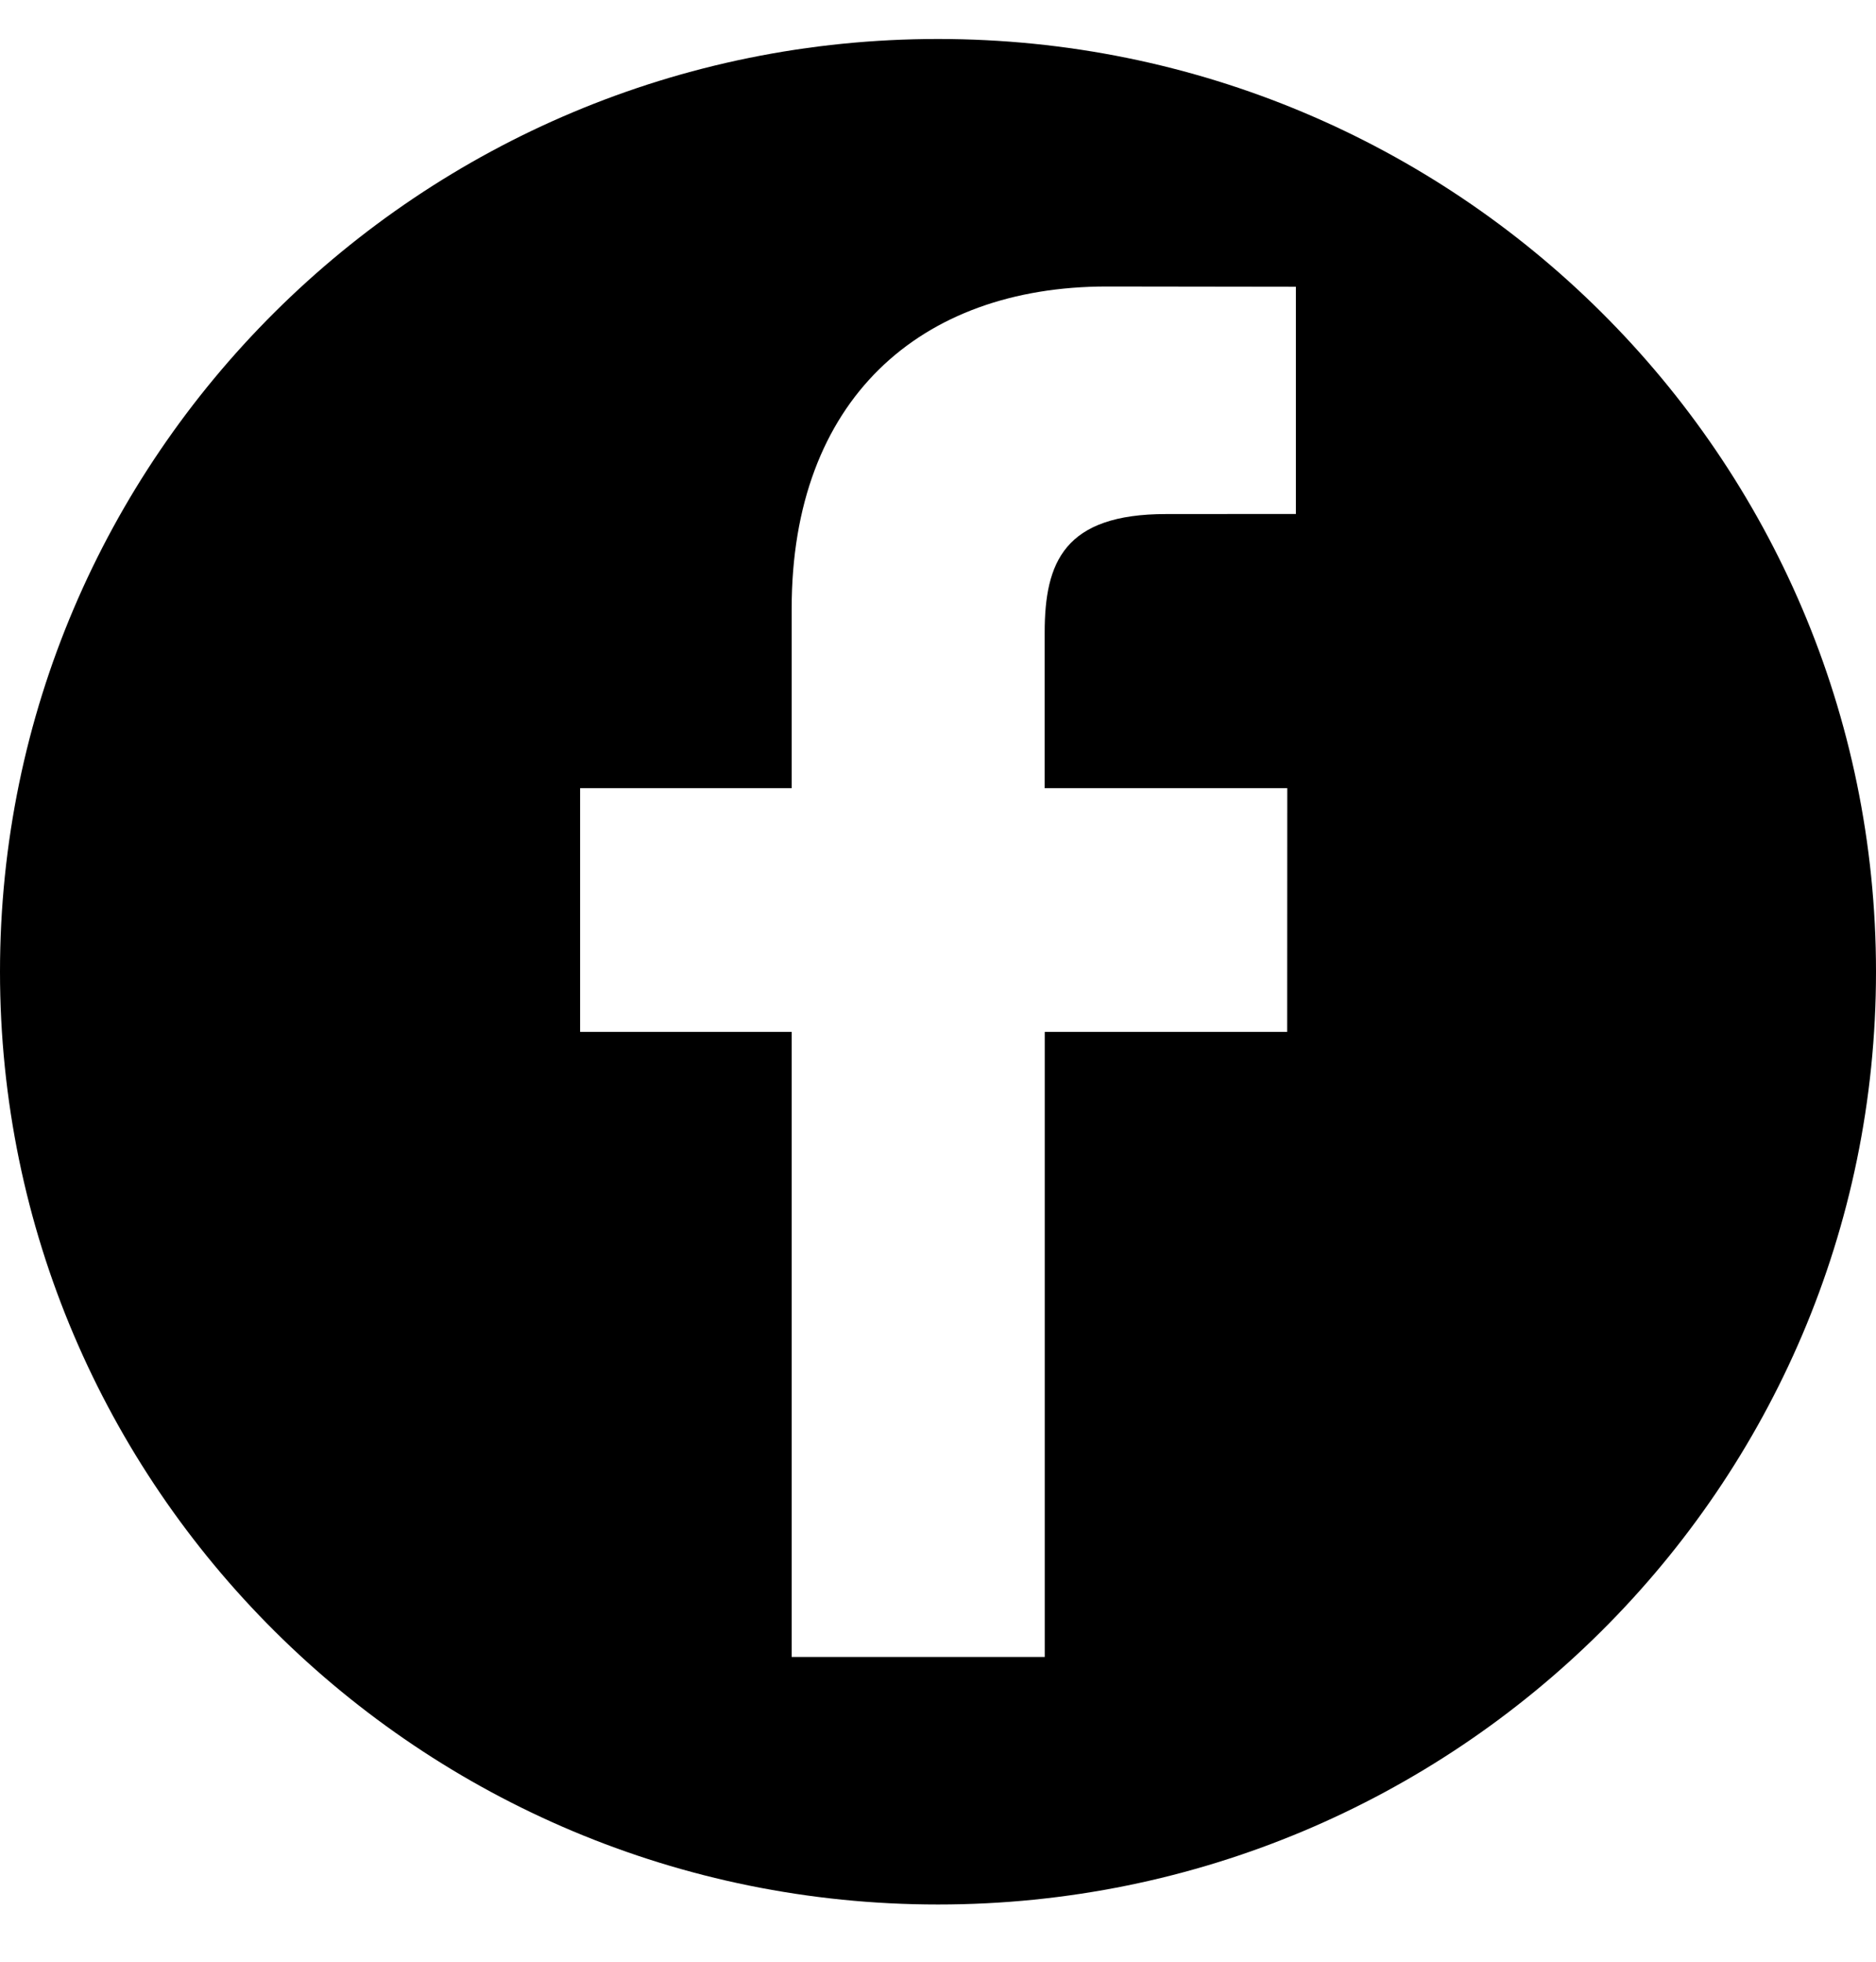 <svg width="22" height="23" viewBox="0 0 22 23" fill="none" xmlns="http://www.w3.org/2000/svg">
<path d="M11 0.457C4.925 0.457 0 5.353 0 11.393C0 17.433 4.925 22.329 11 22.329C17.075 22.329 22 17.433 22 11.393C22 5.353 17.075 0.457 11 0.457ZM15.197 6.026L13.675 6.027C12.482 6.027 12.251 6.59 12.251 7.417V9.241H15.096L15.095 12.098H12.252V19.427H9.284V12.098H6.803V9.241H9.284V7.135C9.284 4.69 10.786 3.359 12.98 3.359L15.197 3.362V6.026H15.197Z" fill="currentColor"/>
</svg>
